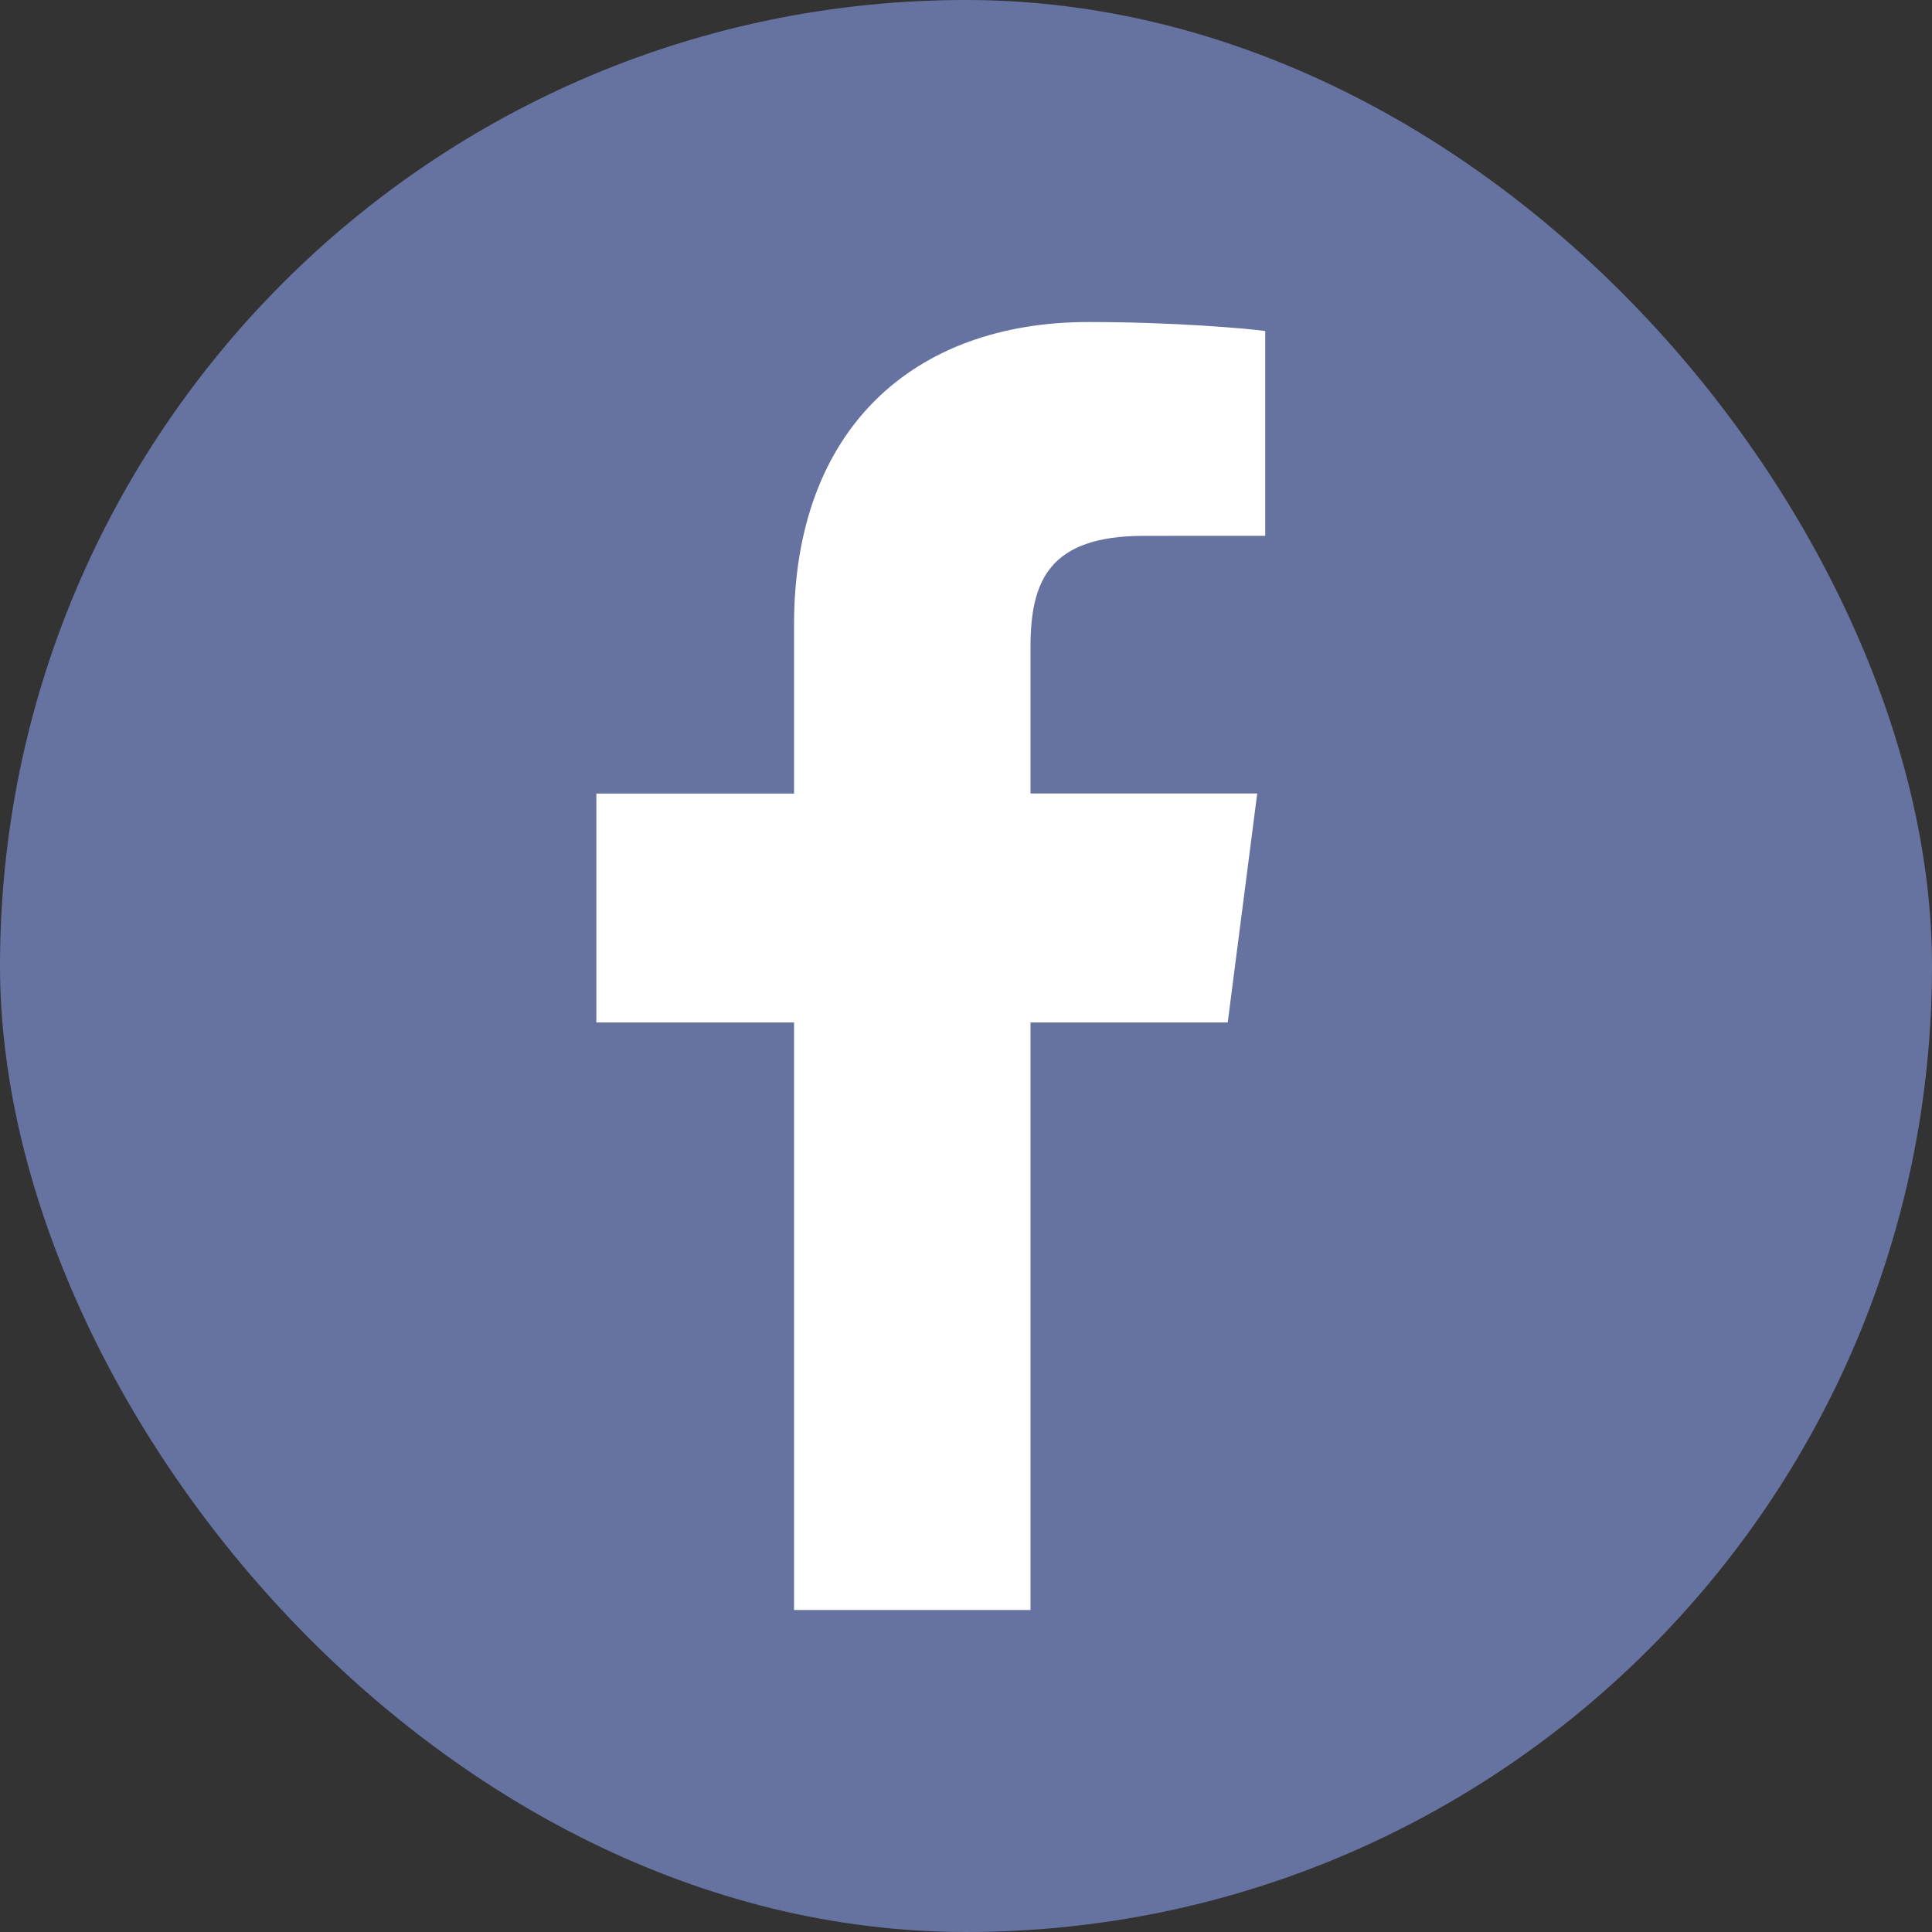 <svg width="34" height="34" viewBox="0 0 34 34" fill="none" xmlns="http://www.w3.org/2000/svg">
<rect x="0" y="0" width="34" height="34" fill="#333333" stroke="none"/>
<rect width="34" height="34" rx="17" fill="#6673A1"/>
<path d="M18.135 28.333V17.994H21.606L22.125 13.964H18.135V11.392C18.135 10.225 18.459 9.43 20.132 9.43L22.266 9.429V5.825C21.897 5.776 20.63 5.667 19.157 5.667C16.08 5.667 13.974 7.544 13.974 10.993V13.965H10.495V17.994H13.974V28.333L18.135 28.333Z" fill="white"/>
</svg>
